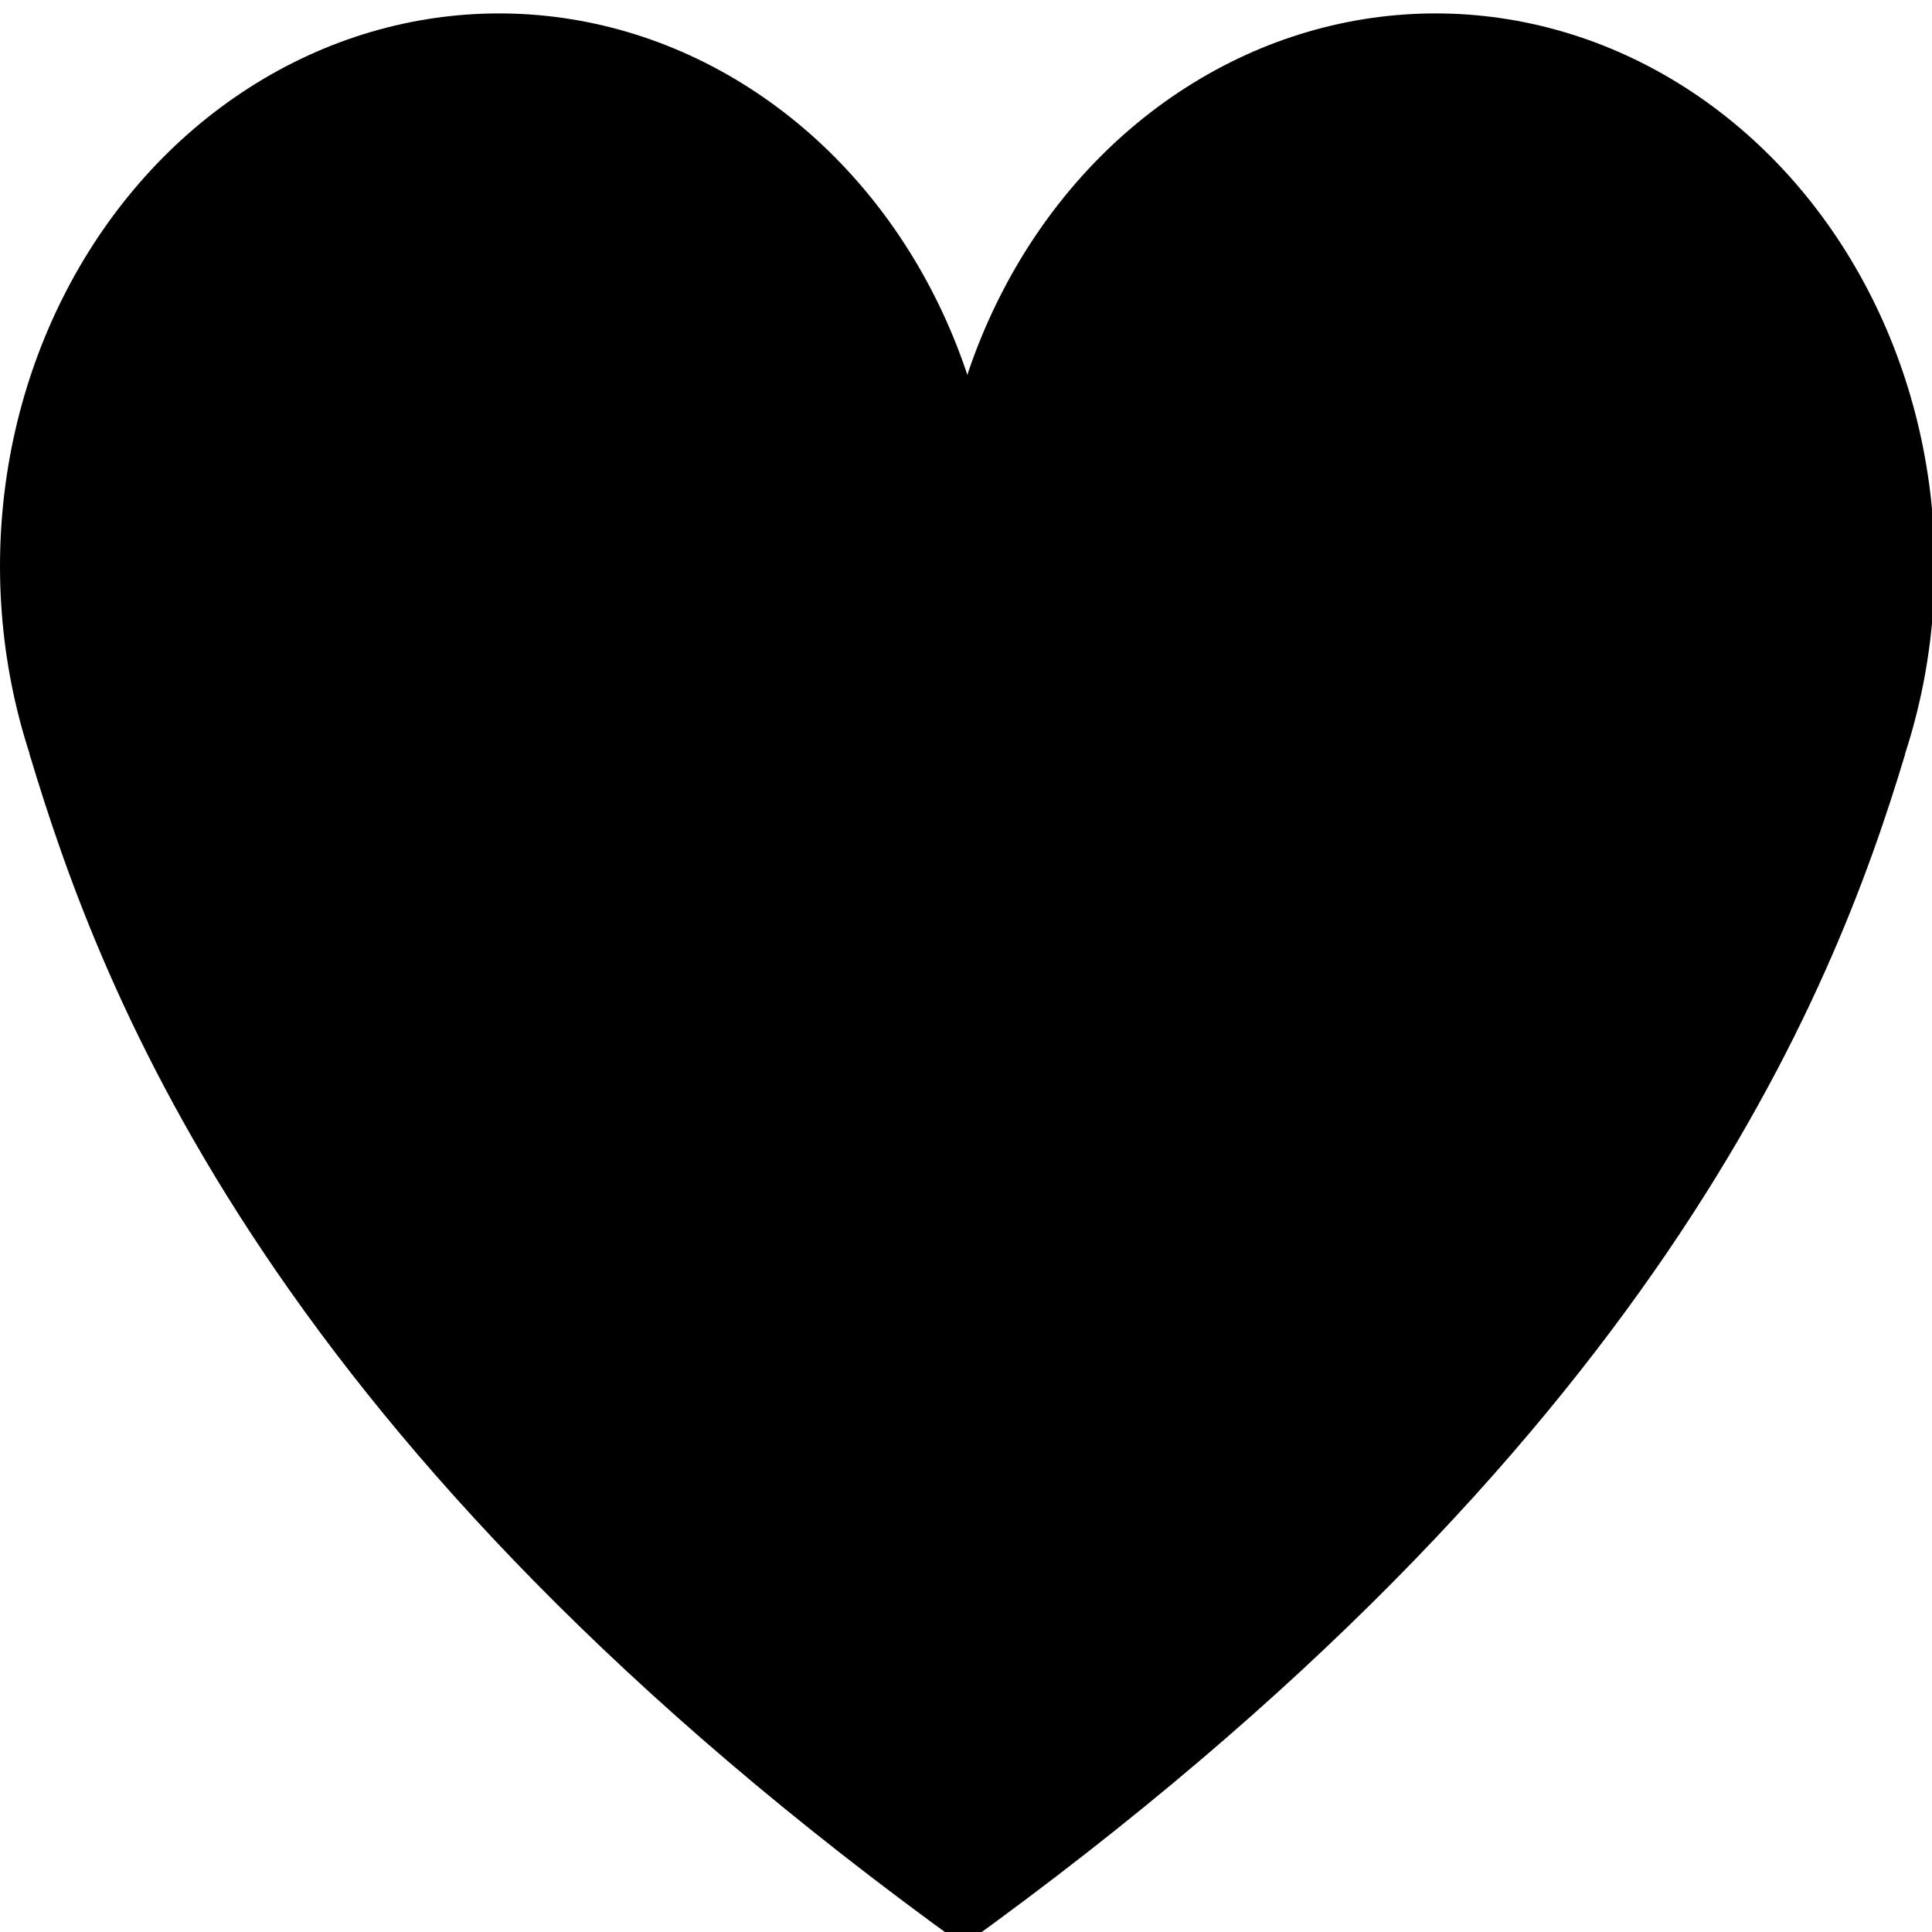 <?xml version="1.0" encoding="utf-8"?>
<!-- Generator: Adobe Illustrator 18.1.1, SVG Export Plug-In . SVG Version: 6.00 Build 0)  -->
<svg version="1.1" id="レイヤー_1" xmlns="http://www.w3.org/2000/svg" xmlns:xlink="http://www.w3.org/1999/xlink" x="0px"
	 y="0px" viewBox="0 0 72 72" enable-background="new 0 0 72 72" xml:space="preserve">
<ellipse cx="18.6" cy="21.1" rx="18.6" ry="20.6"/>
<ellipse cx="53.5" cy="21.1" rx="18.6" ry="20.6"/>
<path d="M1.1,28.1c2.7,9,9,25.8,34.8,44.4l2.5-46.5l-15-2.5L1.1,28.1z"/>
<path d="M71,28.1c-2.7,9-9.3,25.8-35.1,44.4l-2.5-46.5l15-2.5L71,28.1z"/>
</svg>
